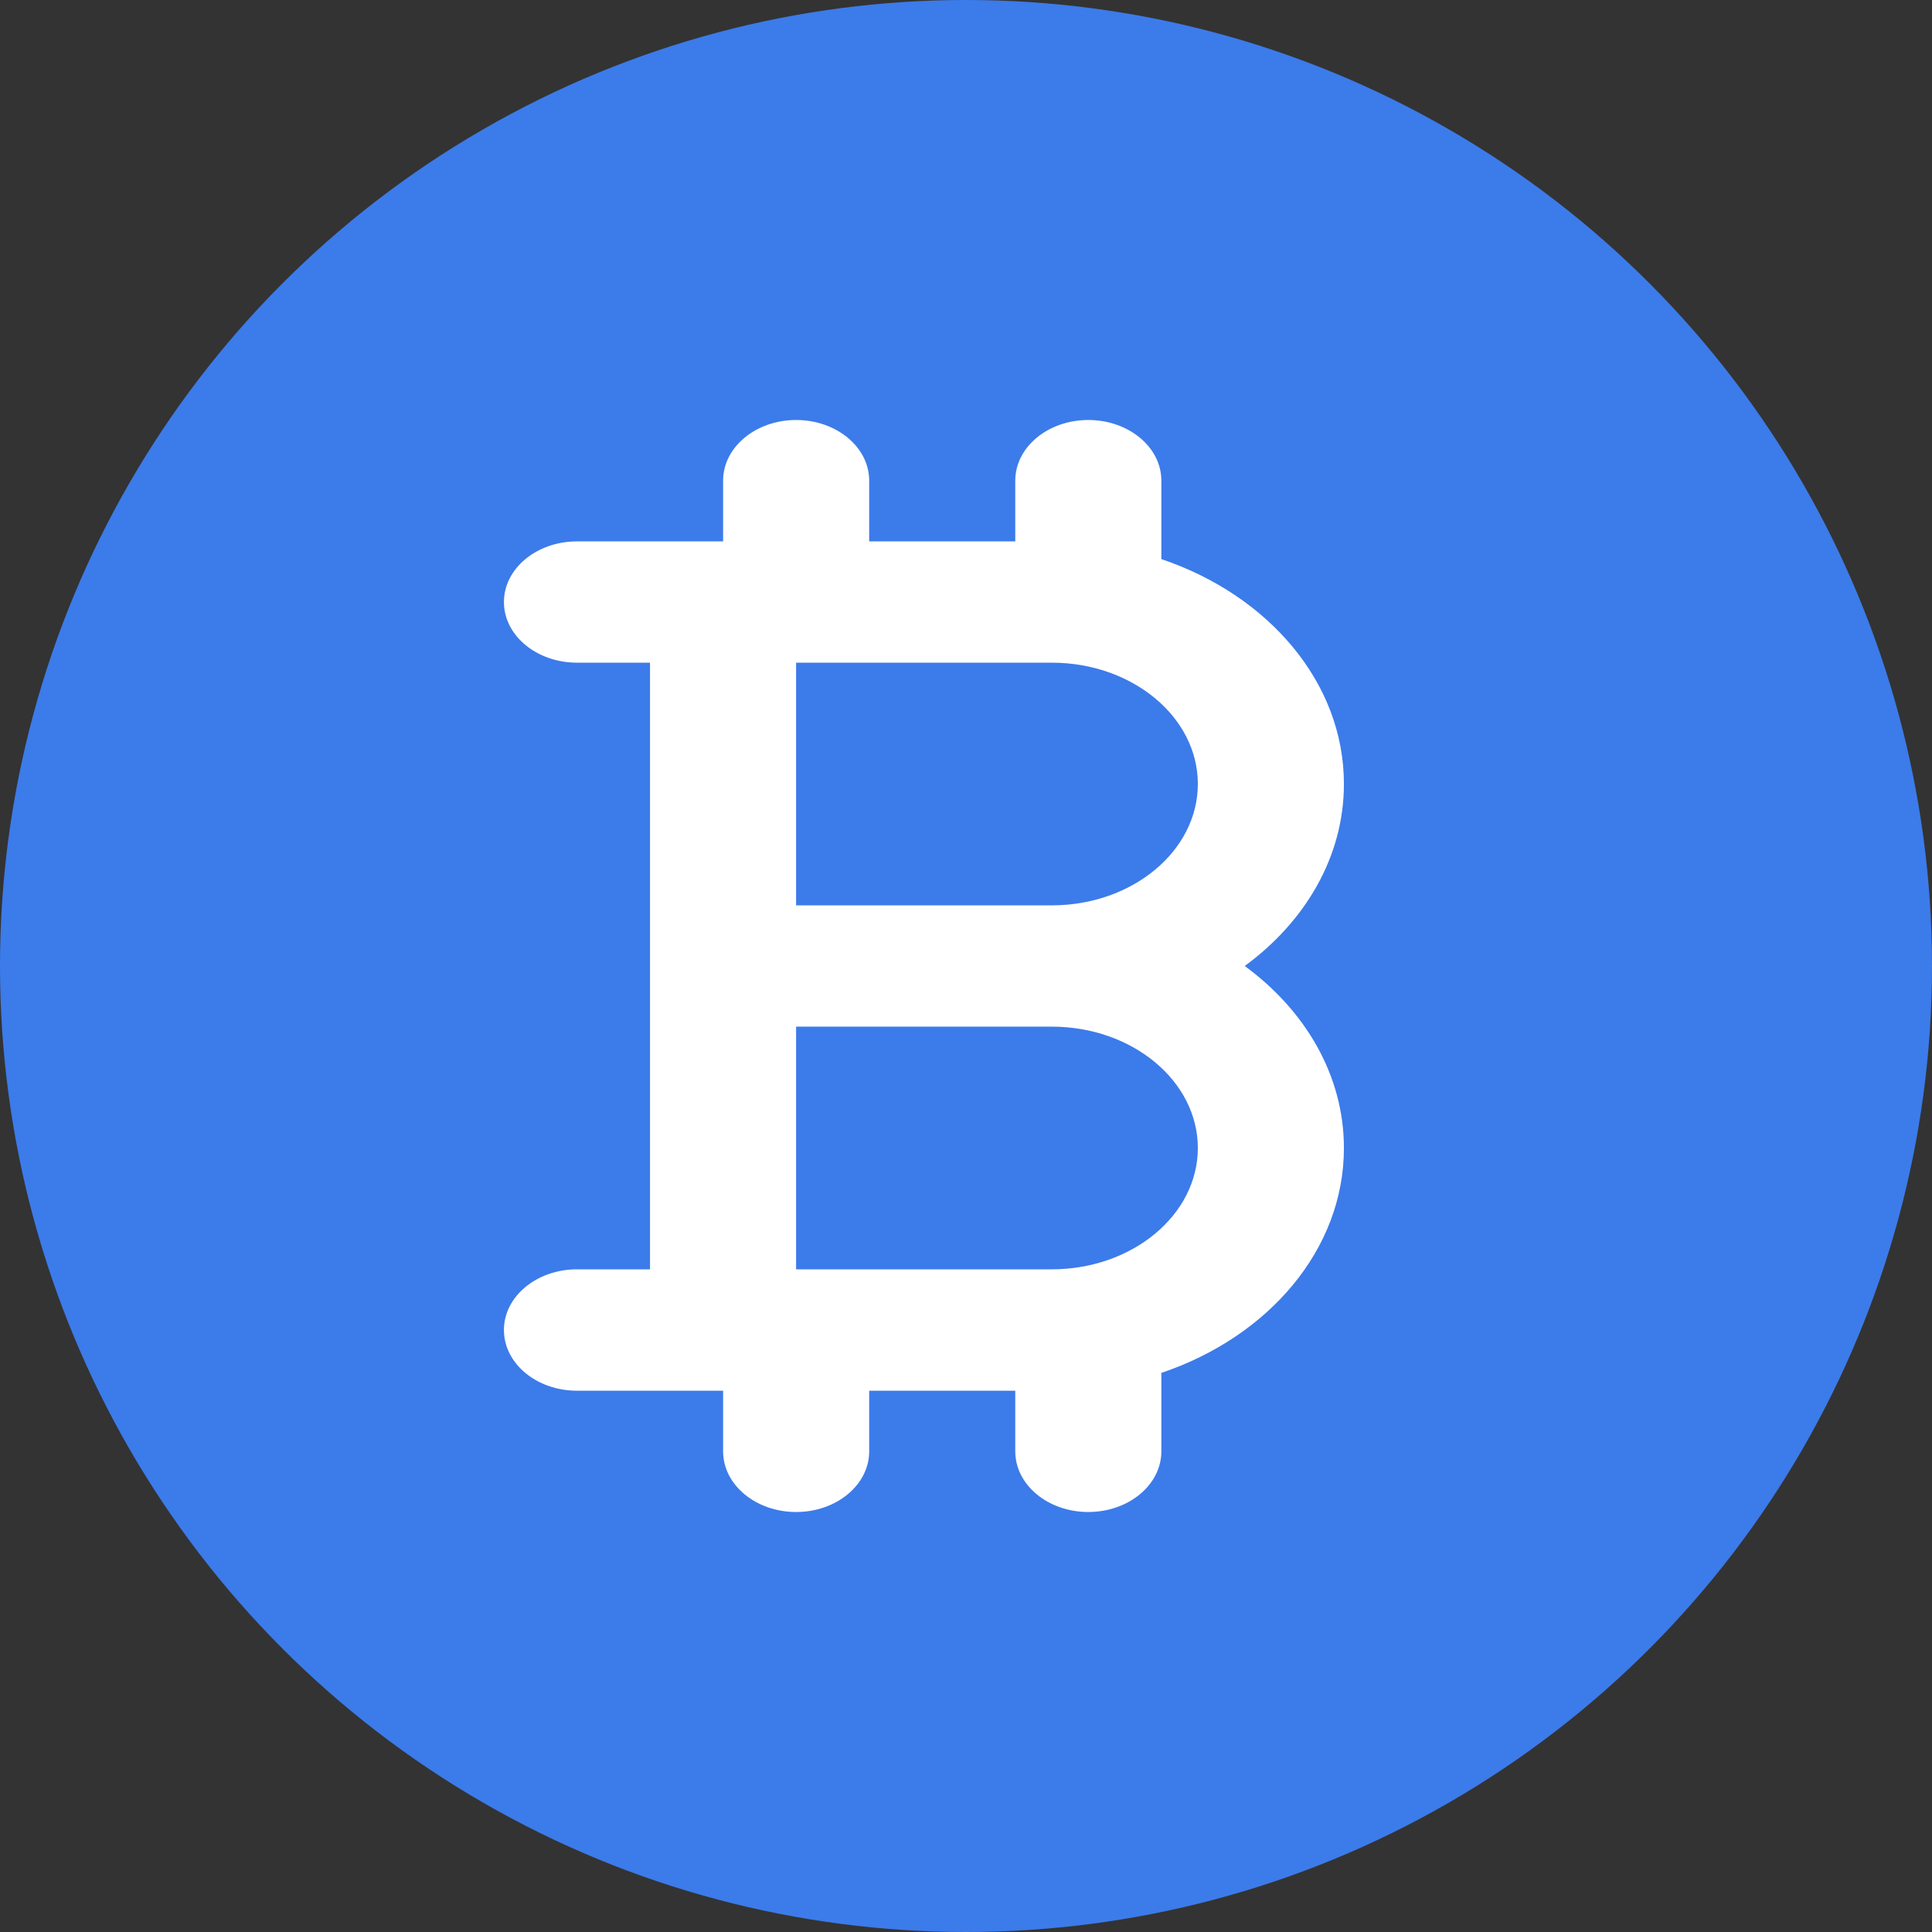<svg width="18" height="18" viewBox="0 0 18 18" fill="none" xmlns="http://www.w3.org/2000/svg">
<rect x="0" y="0" width="18" height="18" fill="#333333" stroke="none"/>
<circle cx="9" cy="9" r="9" fill="#3C7BEA"/>
<path d="M11.597 9C12.163 8.585 12.521 7.979 12.521 7.304C12.521 6.358 11.817 5.545 10.82 5.209V4.478C10.82 4.166 10.515 3.913 10.139 3.913C9.764 3.913 9.459 4.166 9.459 4.478V5.044H8.098V4.478C8.098 4.166 7.793 3.913 7.417 3.913C7.042 3.913 6.737 4.166 6.737 4.478V5.044H5.376C5 5.044 4.695 5.297 4.695 5.609C4.695 5.921 5 6.174 5.376 6.174H6.056V9V11.826H5.376C5 11.826 4.695 12.079 4.695 12.391C4.695 12.704 5 12.957 5.376 12.957H6.737V13.522C6.737 13.834 7.042 14.087 7.417 14.087C7.793 14.087 8.098 13.834 8.098 13.522V12.957H9.459V13.522C9.459 13.834 9.764 14.087 10.139 14.087C10.515 14.087 10.82 13.834 10.82 13.522V12.791C11.817 12.455 12.521 11.643 12.521 10.696C12.521 10.021 12.163 9.415 11.597 9ZM7.417 6.174H9.799C10.55 6.174 11.16 6.681 11.16 7.304C11.16 7.928 10.55 8.435 9.799 8.435H7.417V6.174ZM9.799 11.826H7.417V9.565H9.799C10.55 9.565 11.16 10.072 11.16 10.696C11.16 11.319 10.55 11.826 9.799 11.826Z" fill="white"/>
</svg>
